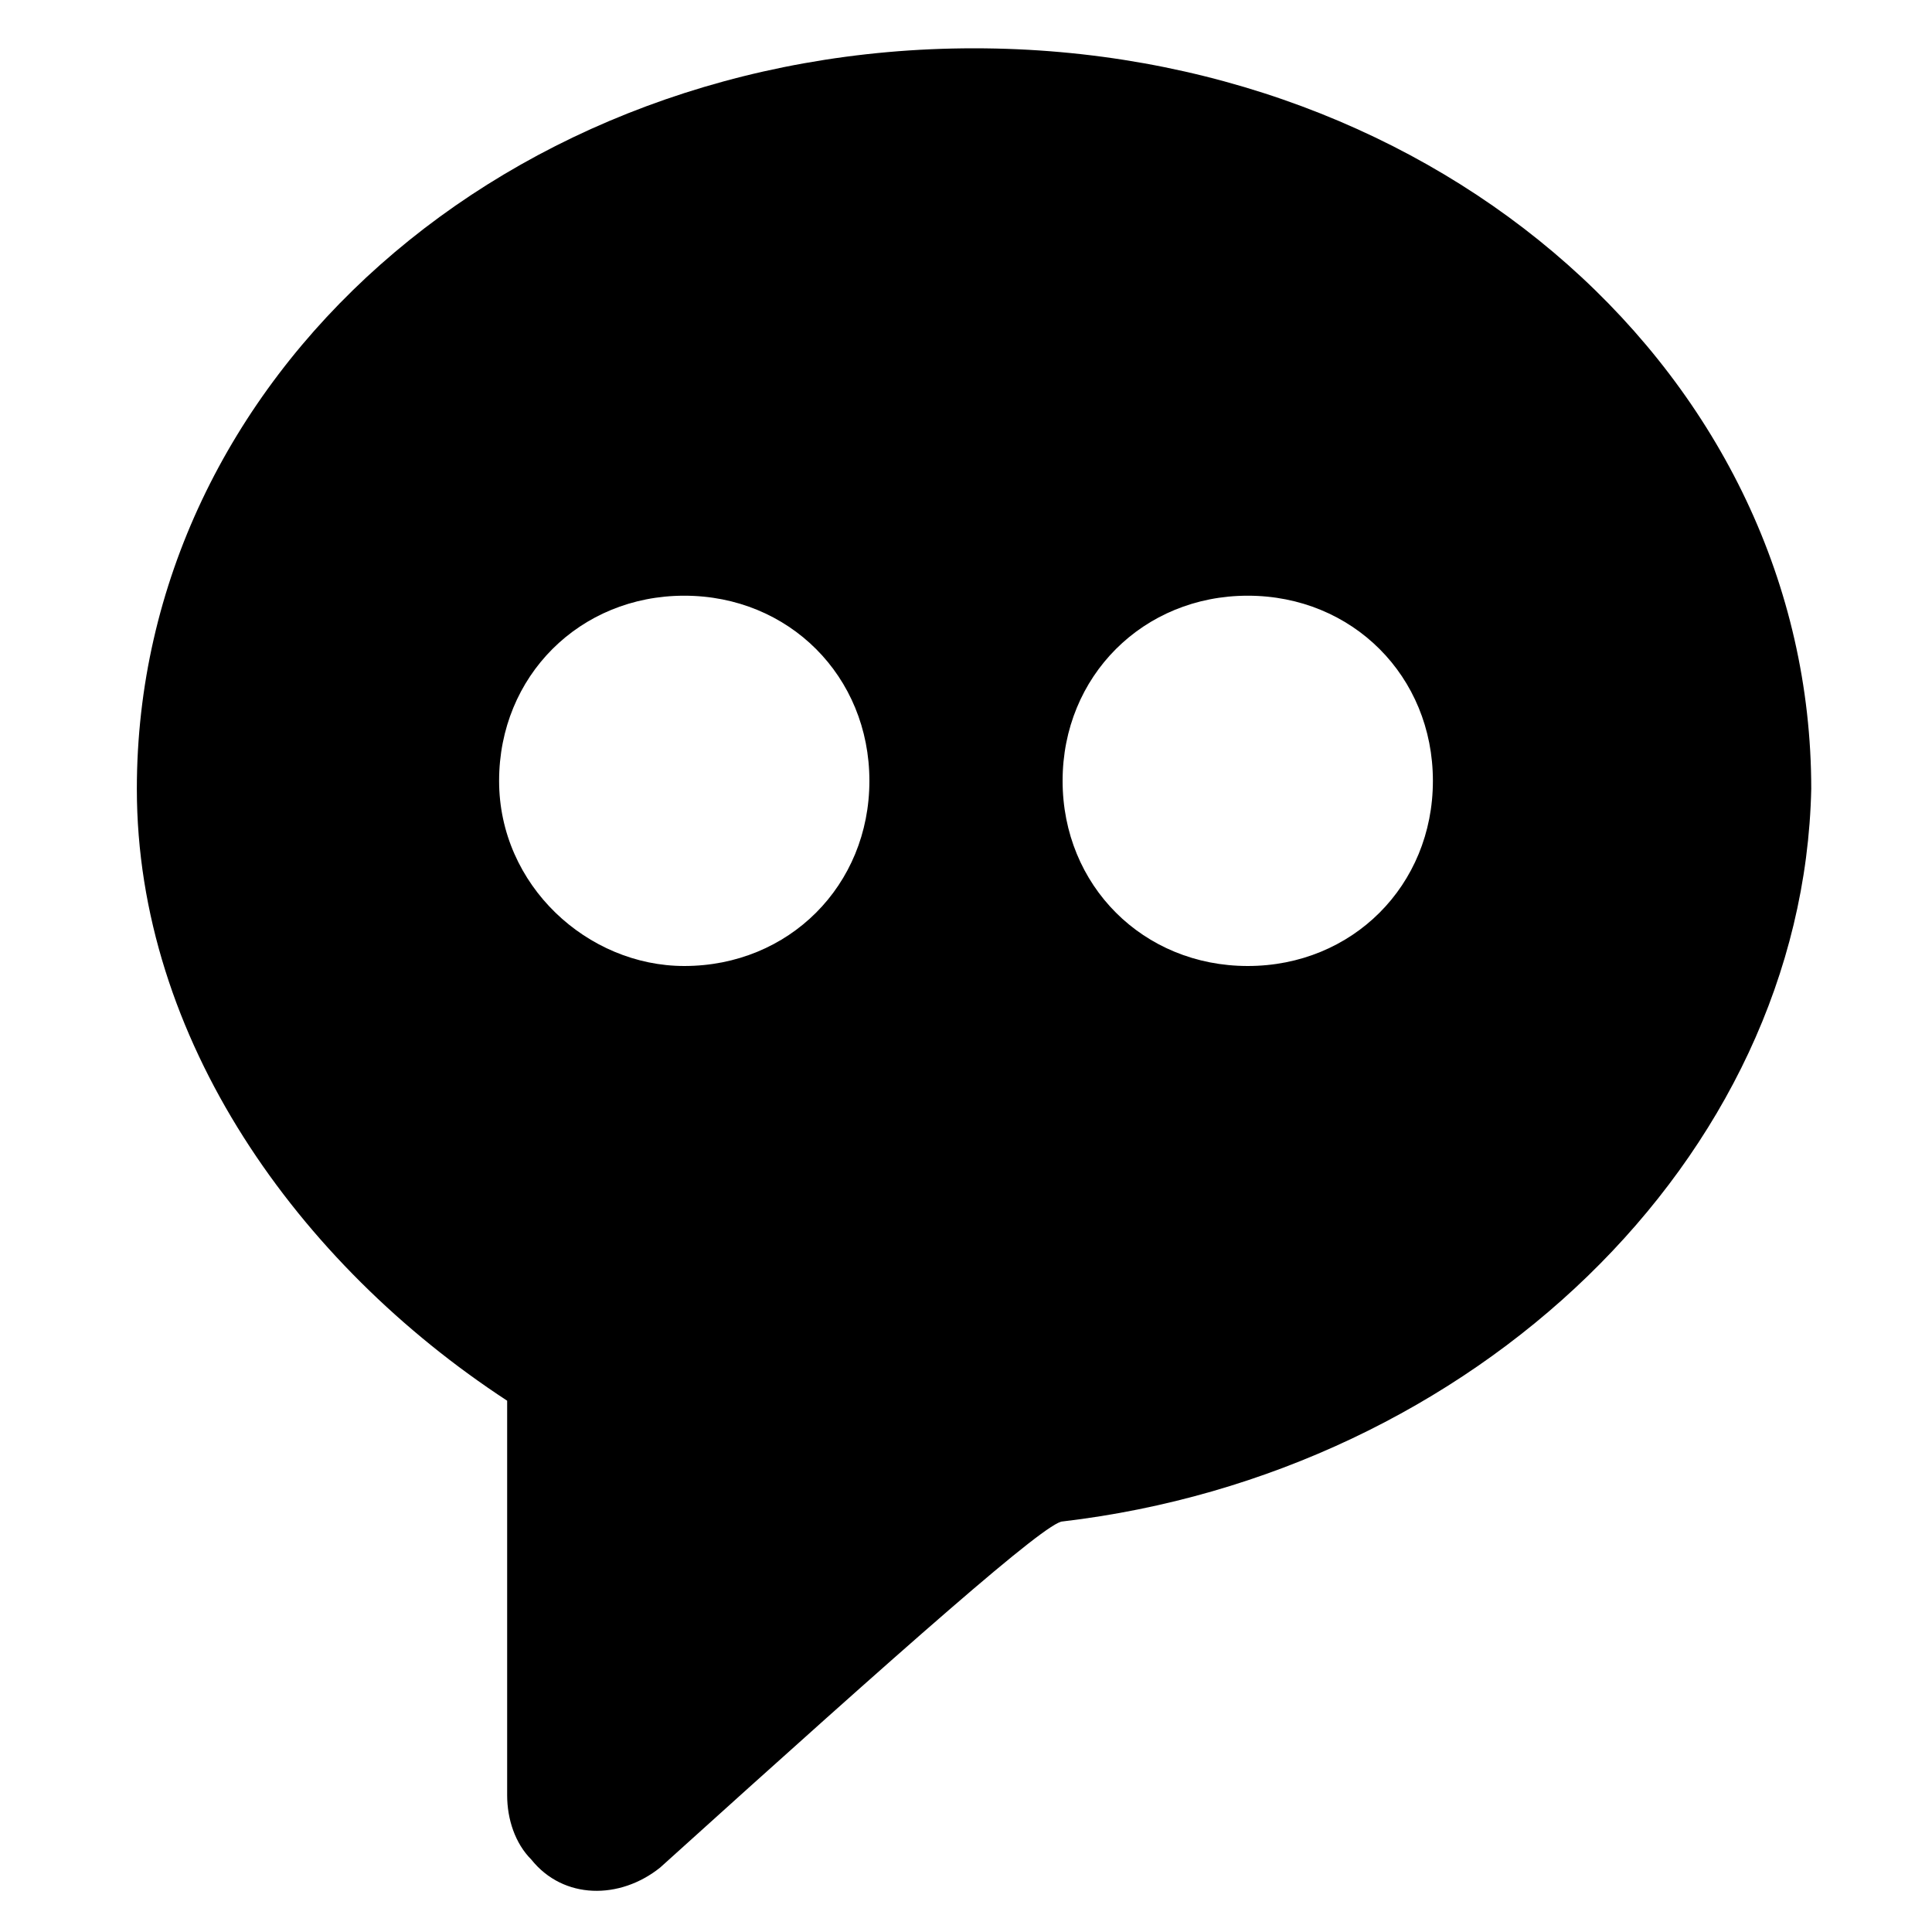 <svg id="twrp-com-ji-t2-f" viewBox="0 0 24 24"><path d="M13.2,18.9c-0.2,0-1.9,1.5-5,4.3c-0.5,0.4-1.2,0.4-1.6-0.1c-0.2-0.2-0.3-0.5-0.3-0.8c0-2.7,0-4.3,0-4.6c0-0.2,0-0.3,0-0.3c-2.6-1.7-4.6-4.5-4.6-7.6c0-5.1,4.6-9.2,10.4-9.2s10.4,4.1,10.4,9.2C22.4,14.4,18.3,18.3,13.2,18.9z M15.5,12c1.3,0,2.3-1,2.3-2.3s-1-2.3-2.3-2.3s-2.3,1-2.3,2.3S14.2,12,15.5,12z M8.5,12c1.3,0,2.3-1,2.3-2.3s-1-2.3-2.3-2.3s-2.3,1-2.3,2.3S7.3,12,8.5,12z"/></svg>
